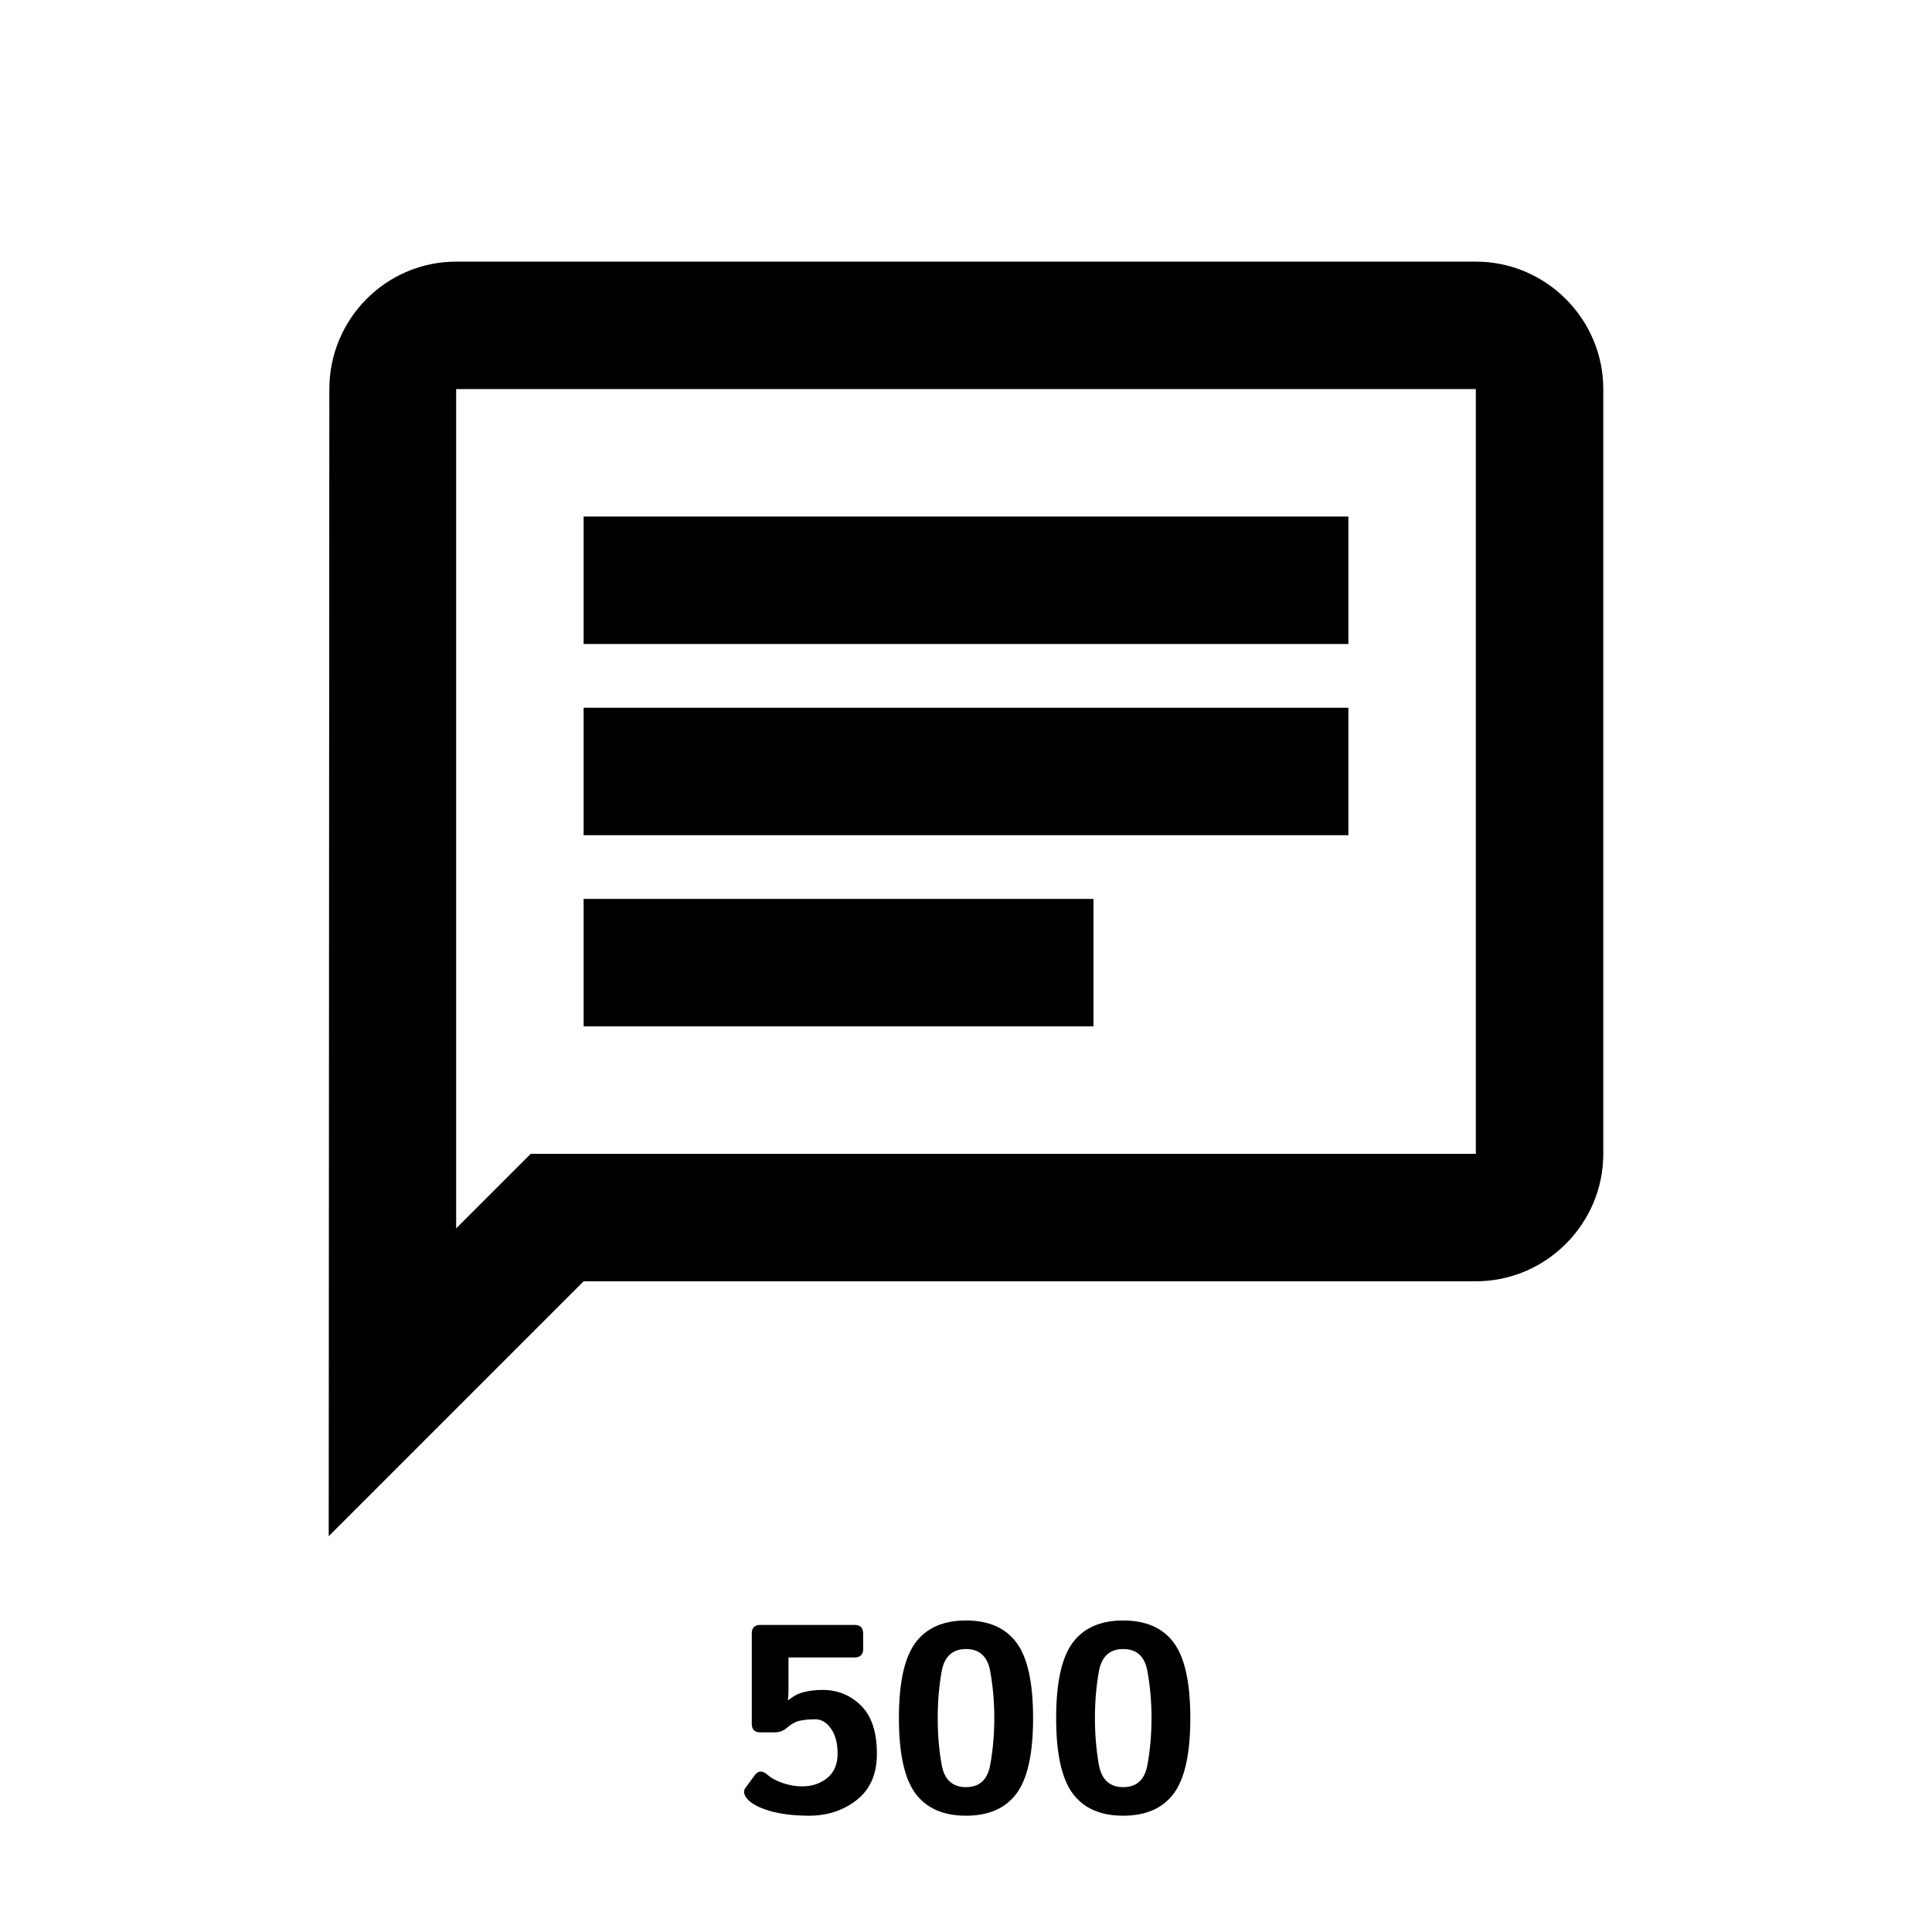 <svg width="144" height="144" viewBox="0 0 144 144" fill="none" xmlns="http://www.w3.org/2000/svg">
<path d="M55.643 134.014C55.428 133.727 55.398 133.48 55.555 133.271L56.238 132.334C56.512 131.956 56.844 131.947 57.234 132.305C57.469 132.52 57.83 132.715 58.318 132.891C58.807 133.06 59.295 133.145 59.783 133.145C60.525 133.145 61.15 132.936 61.658 132.52C62.172 132.103 62.43 131.494 62.43 130.693C62.43 129.932 62.267 129.316 61.941 128.848C61.616 128.379 61.222 128.145 60.76 128.145C60.363 128.145 59.998 128.177 59.666 128.242C59.334 128.301 58.989 128.486 58.631 128.799C58.383 129.014 58.084 129.121 57.732 129.121H56.668C56.245 129.121 56.033 128.91 56.033 128.486V121.748C56.033 121.325 56.245 121.113 56.668 121.113H63.699C64.122 121.113 64.334 121.325 64.334 121.748V122.9C64.334 123.324 64.122 123.535 63.699 123.535H58.768V125.928C58.768 126.188 58.755 126.449 58.728 126.709H58.787C59.132 126.41 59.516 126.211 59.94 126.113C60.363 126.009 60.815 125.957 61.297 125.957C62.436 125.957 63.397 126.348 64.178 127.129C64.966 127.904 65.359 129.105 65.359 130.732C65.359 132.23 64.858 133.372 63.855 134.16C62.859 134.941 61.675 135.332 60.301 135.332C59.155 135.332 58.162 135.208 57.322 134.961C56.489 134.707 55.929 134.391 55.643 134.014ZM67 128.057C67 125.42 67.41 123.548 68.231 122.441C69.051 121.335 70.307 120.781 72 120.781C73.693 120.781 74.949 121.335 75.769 122.441C76.59 123.548 77 125.42 77 128.057C77 130.693 76.59 132.565 75.769 133.672C74.949 134.779 73.693 135.332 72 135.332C70.307 135.332 69.051 134.779 68.231 133.672C67.41 132.565 67 130.693 67 128.057ZM69.891 128.057C69.891 129.261 69.988 130.42 70.184 131.533C70.385 132.646 70.991 133.203 72 133.203C73.009 133.203 73.611 132.646 73.807 131.533C74.008 130.42 74.109 129.261 74.109 128.057C74.109 126.852 74.008 125.693 73.807 124.58C73.611 123.467 73.009 122.91 72 122.91C70.991 122.91 70.385 123.467 70.184 124.58C69.988 125.693 69.891 126.852 69.891 128.057ZM78.719 128.057C78.719 125.42 79.129 123.548 79.949 122.441C80.769 121.335 82.026 120.781 83.719 120.781C85.412 120.781 86.668 121.335 87.488 122.441C88.309 123.548 88.719 125.42 88.719 128.057C88.719 130.693 88.309 132.565 87.488 133.672C86.668 134.779 85.412 135.332 83.719 135.332C82.026 135.332 80.769 134.779 79.949 133.672C79.129 132.565 78.719 130.693 78.719 128.057ZM81.609 128.057C81.609 129.261 81.707 130.42 81.902 131.533C82.104 132.646 82.71 133.203 83.719 133.203C84.728 133.203 85.33 132.646 85.525 131.533C85.727 130.42 85.828 129.261 85.828 128.057C85.828 126.852 85.727 125.693 85.525 124.58C85.33 123.467 84.728 122.91 83.719 122.91C82.71 122.91 82.104 123.467 81.902 124.58C81.707 125.693 81.609 126.852 81.609 128.057Z" fill="black"/>
<path d="M34 29H110V86H39.557L34 91.558V29ZM34 19.5C28.775 19.5 24.547 23.775 24.547 29L24.5 114.5L43.5 95.5H110C115.225 95.5 119.5 91.225 119.5 86V29C119.5 23.775 115.225 19.5 110 19.5H34ZM43.5 67H81.5V76.5H43.5V67ZM43.5 52.75H100.5V62.25H43.5V52.75ZM43.5 38.5H100.5V48H43.5V38.5Z" fill="black"/>
</svg>

